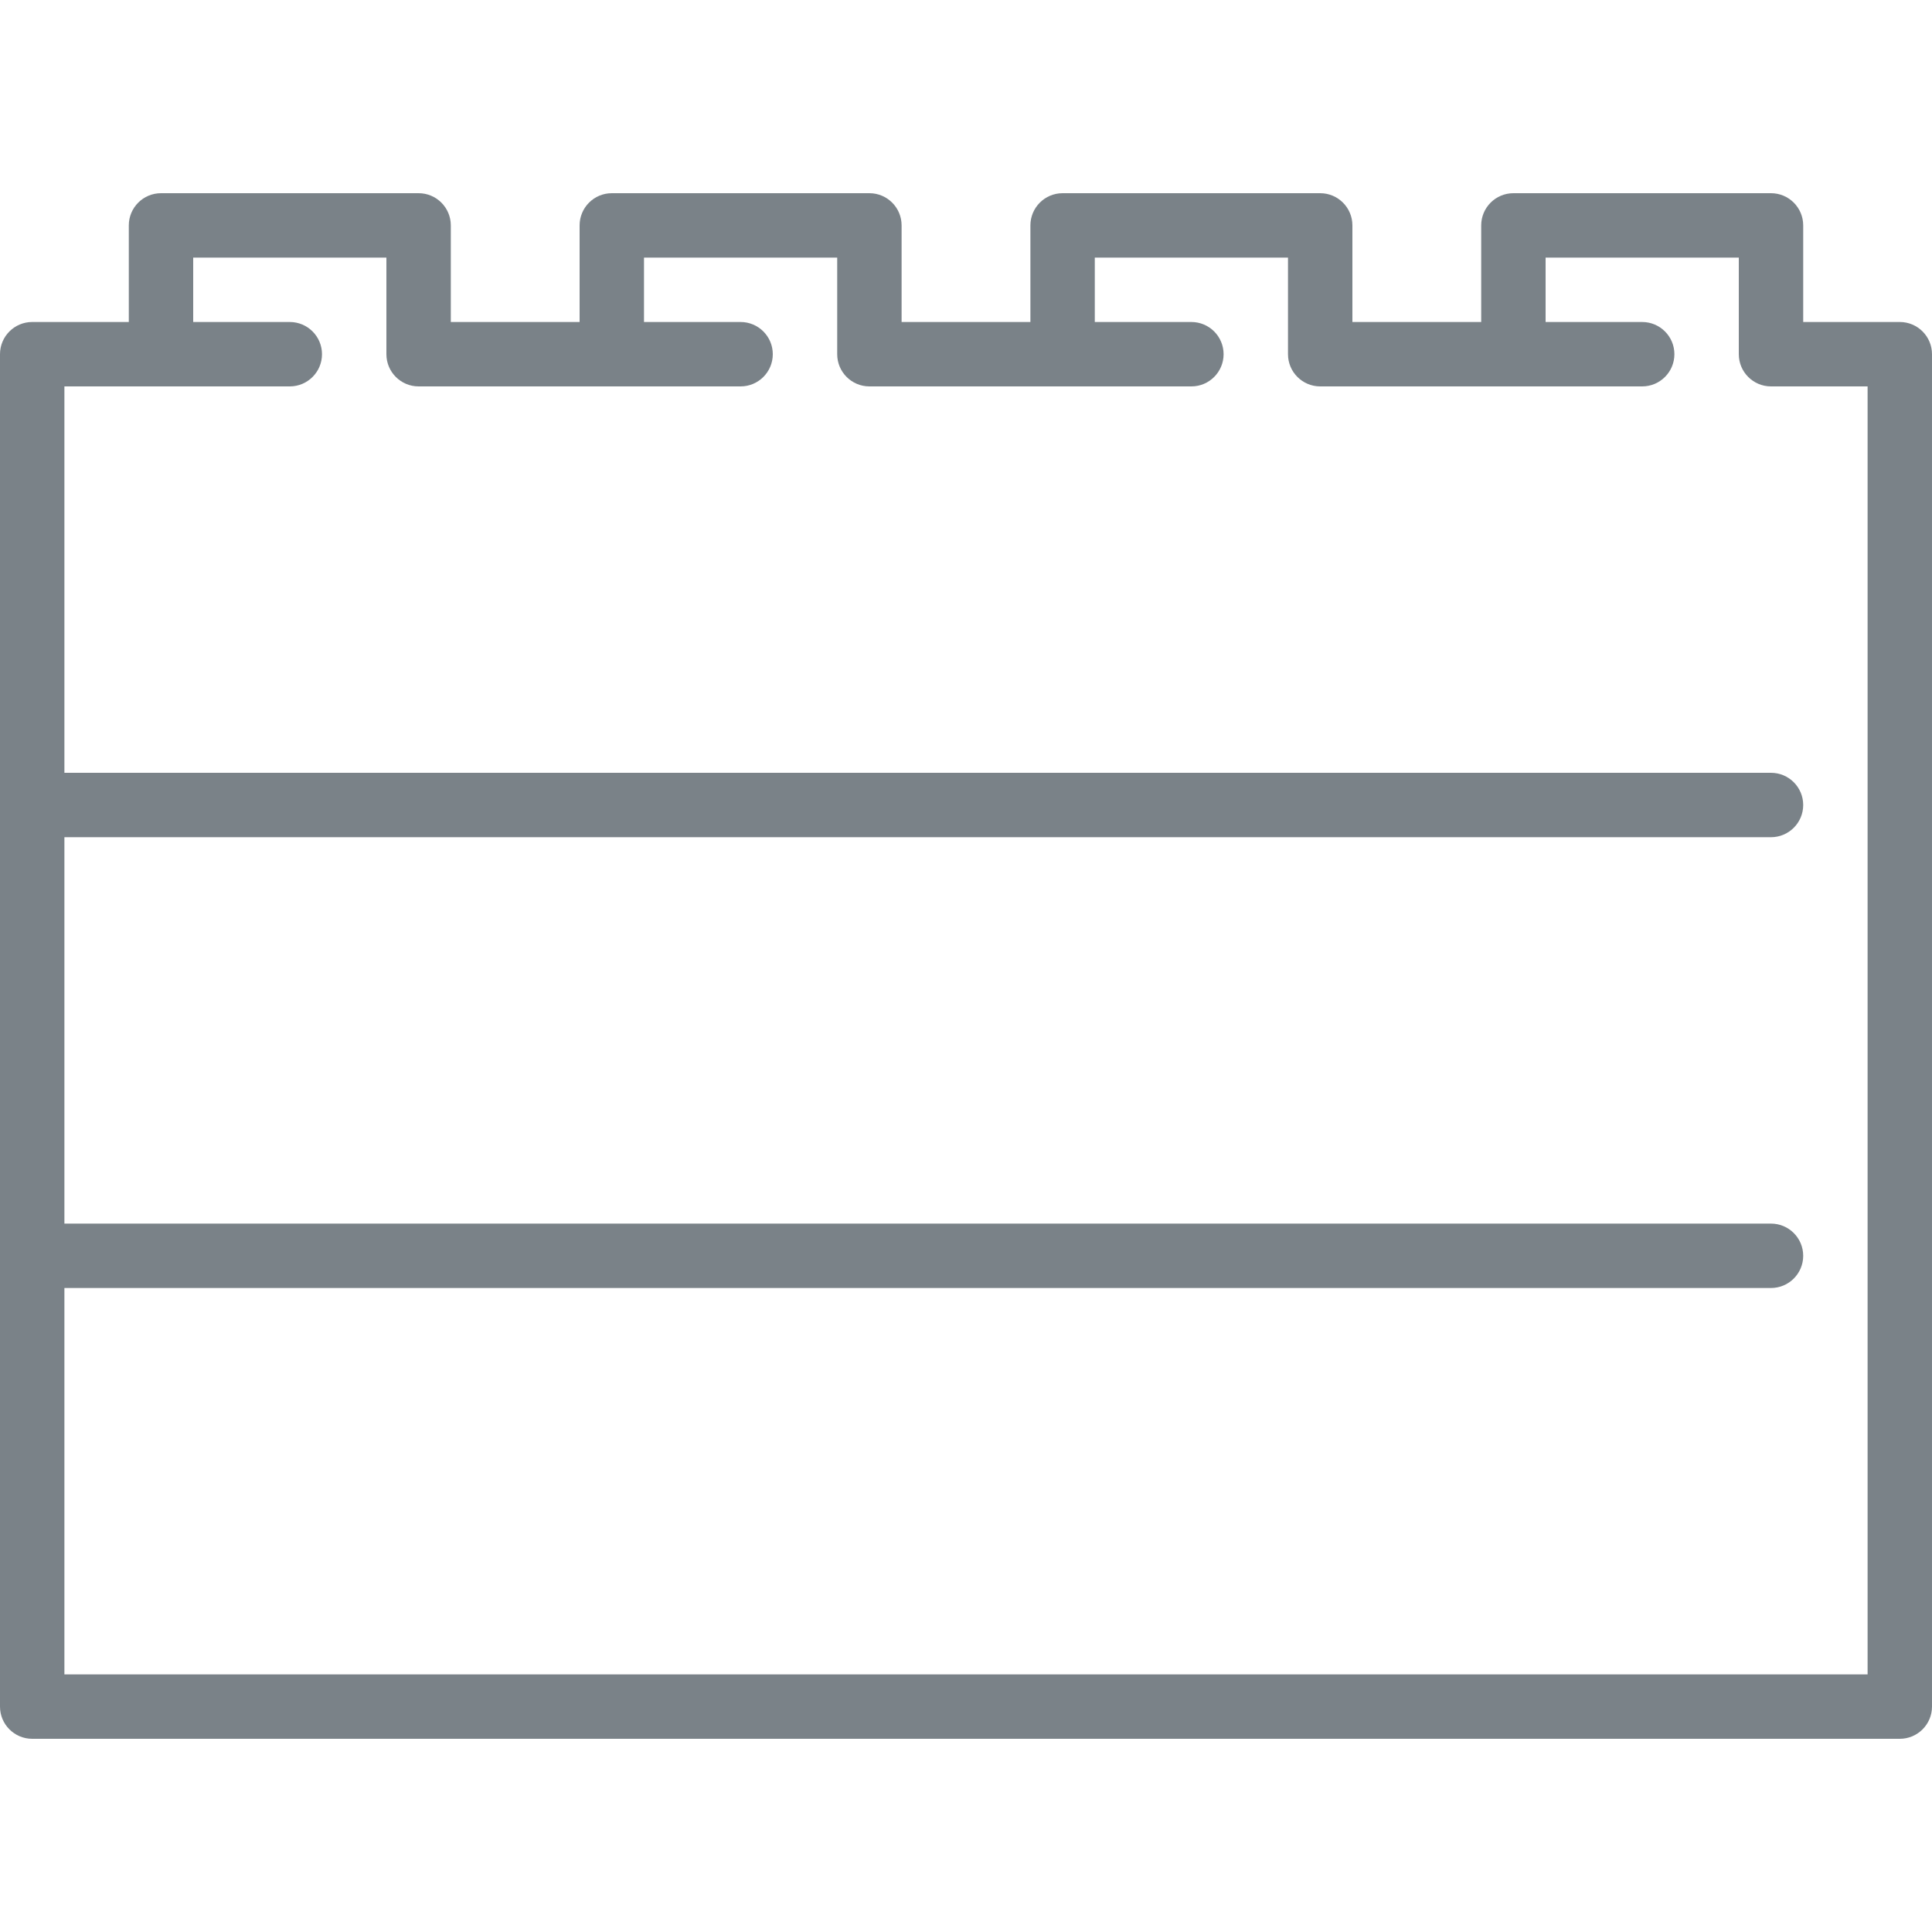 <?xml version="1.0" encoding="iso-8859-1"?>
<!-- Generator: Adobe Illustrator 19.0.0, SVG Export Plug-In . SVG Version: 6.00 Build 0)  -->
<svg xmlns="http://www.w3.org/2000/svg" xmlns:xlink="http://www.w3.org/1999/xlink" version="1.1" id="Layer_1" x="0px" y="0px" viewBox="0 0 512 512" style="enable-background:new 0 0 512 512;" xml:space="preserve" width="512px" height="512px">
<g>
	<g>
		<path d="M503.467,85.333h-25.6v-25.6c0-4.71-3.823-8.533-8.533-8.533h-68.267c-4.71,0-8.533,3.823-8.533,8.533v25.6H358.4v-25.6    c0-4.71-3.823-8.533-8.533-8.533H281.6c-4.71,0-8.533,3.823-8.533,8.533v25.6h-34.133v-25.6c0-4.71-3.823-8.533-8.533-8.533    h-68.267c-4.71,0-8.533,3.823-8.533,8.533v25.6h-34.133v-25.6c0-4.71-3.823-8.533-8.533-8.533H42.667    c-4.71,0-8.533,3.823-8.533,8.533v25.6h-25.6C3.823,85.333,0,89.156,0,93.867v358.4c0,4.71,3.823,8.533,8.533,8.533h494.933    c4.71,0,8.533-3.823,8.533-8.533v-358.4C512,89.156,508.177,85.333,503.467,85.333z M494.933,443.733H17.067v-102.4h452.267    c4.71,0,8.533-3.823,8.533-8.533s-3.823-8.533-8.533-8.533H17.067v-102.4h452.267c4.71,0,8.533-3.823,8.533-8.533    s-3.823-8.533-8.533-8.533H17.067V102.4h25.6H76.8c4.71,0,8.533-3.823,8.533-8.533s-3.823-8.533-8.533-8.533H51.2V68.267h51.2    v25.6c0,4.71,3.823,8.533,8.533,8.533h51.2h34.133c4.71,0,8.533-3.823,8.533-8.533s-3.823-8.533-8.533-8.533h-25.6V68.267h51.2    v25.6c0,4.71,3.823,8.533,8.533,8.533h51.2h34.133c4.71,0,8.533-3.823,8.533-8.533s-3.823-8.533-8.533-8.533h-25.6V68.267h51.2    v25.6c0,4.71,3.823,8.533,8.533,8.533h51.2H435.2c4.71,0,8.533-3.823,8.533-8.533s-3.823-8.533-8.533-8.533h-25.6V68.267h51.2    v25.6c0,4.71,3.823,8.533,8.533,8.533h25.6V443.733z" fill="#7a8288"/>
	</g>
</g>
<g>
</g>
<g>
</g>
<g>
</g>
<g>
</g>
<g>
</g>
<g>
</g>
<g>
</g>
<g>
</g>
<g>
</g>
<g>
</g>
<g>
</g>
<g>
</g>
<g>
</g>
<g>
</g>
<g>
</g>
</svg>

